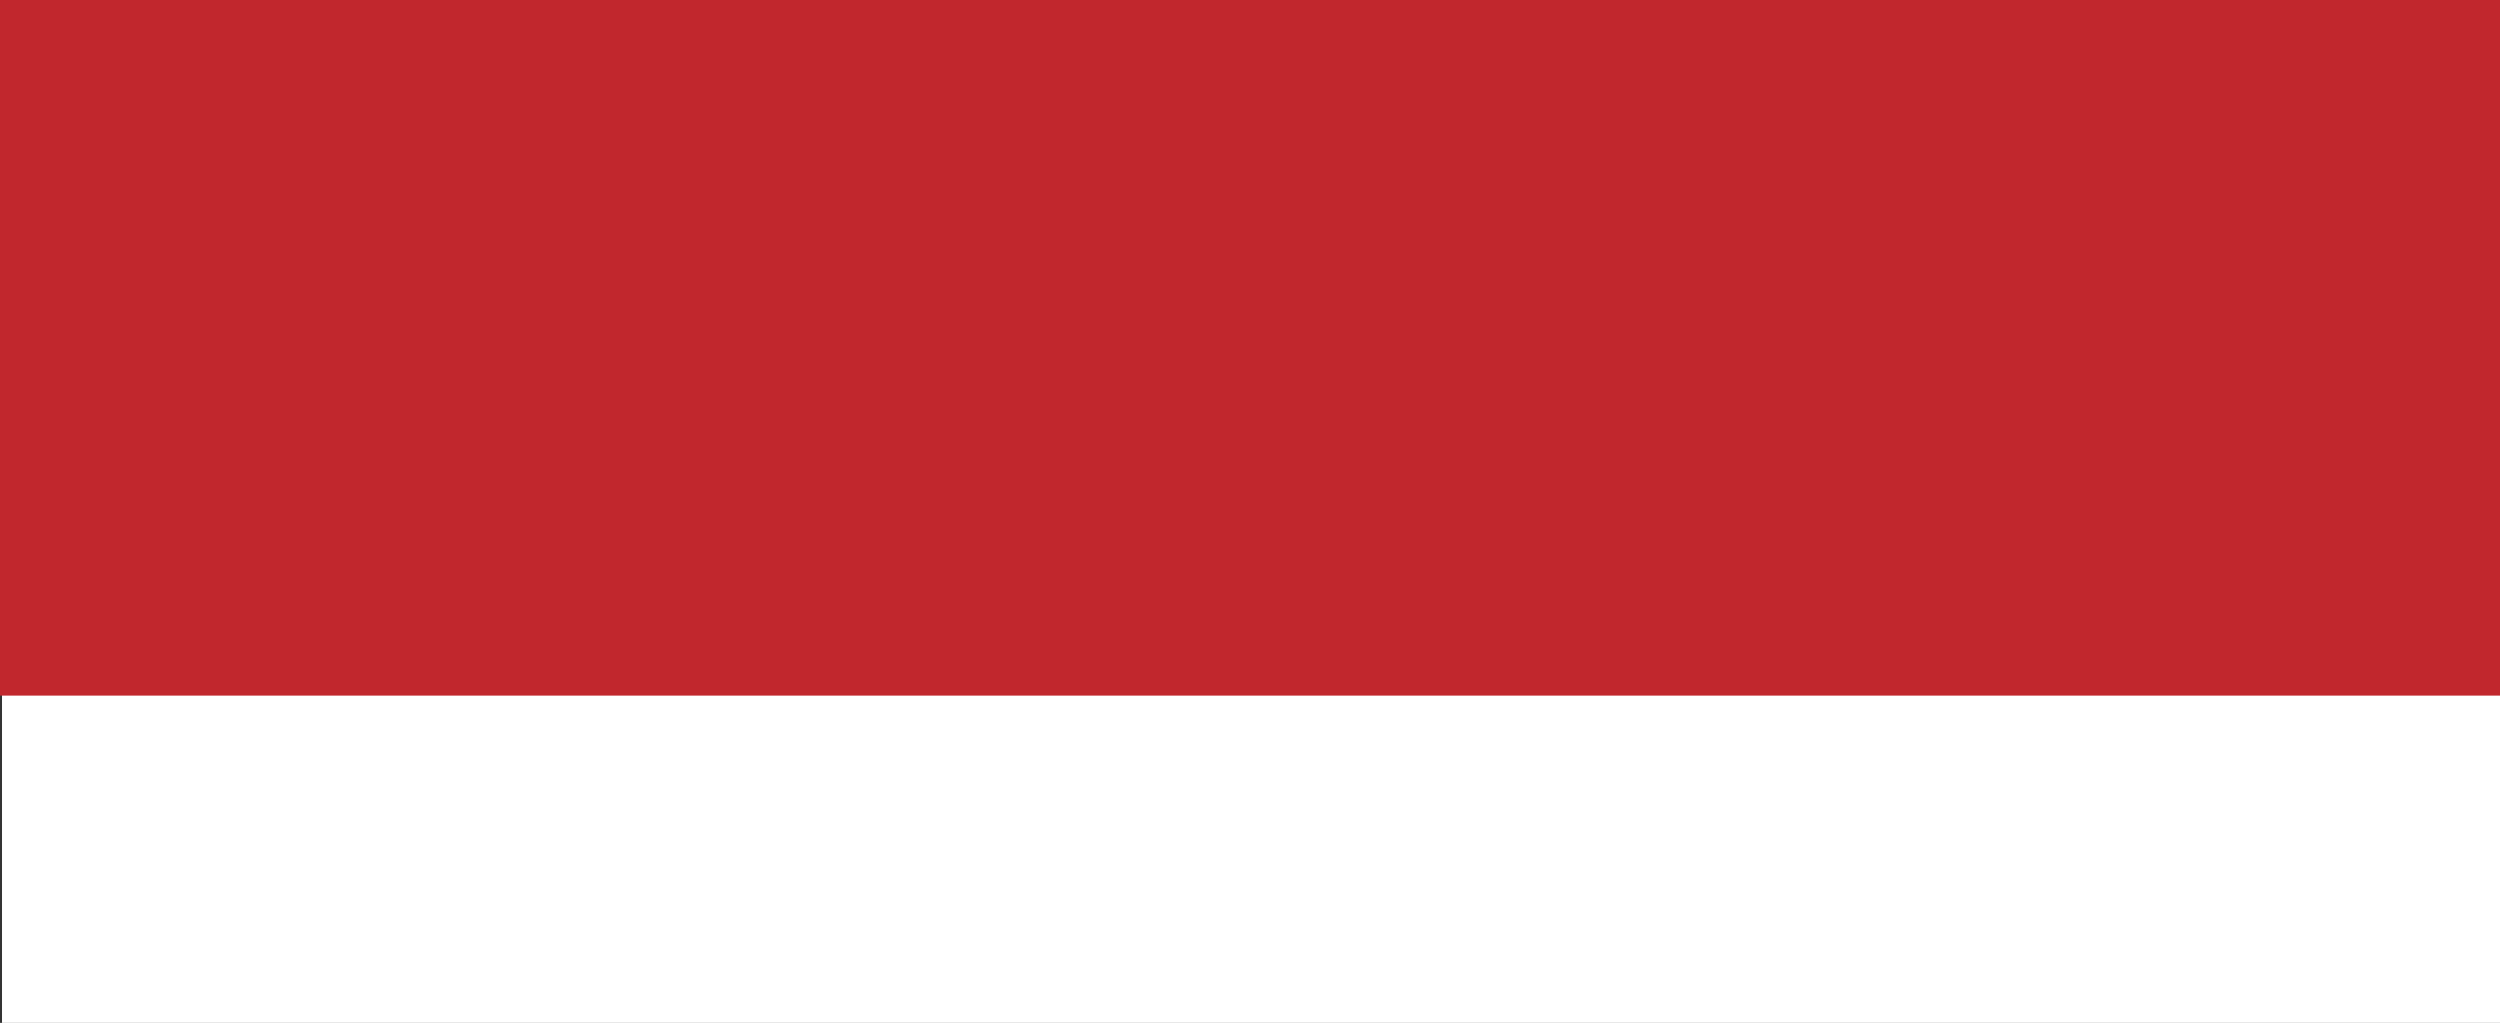 <?xml version="1.0" encoding="UTF-8"?>
<svg id="Capa_2" data-name="Capa 2" xmlns="http://www.w3.org/2000/svg" viewBox="0 0 1589.97 650.54">
  <rect x="0" y="0" width="1589.97" height="650.54" fill="#333333" stroke="none"/>
  <defs>
    <style>
      .cls-1 {
        fill: #fff;
      }

      .cls-2 {
        fill: #c1272d;
      }
    </style>
  </defs>
  <g id="Capa_1-2" data-name="Capa 1">
    <g>
      <rect class="cls-1" x="1.28" y="434.06" width="1588.69" height="216.48"/>
      <rect class="cls-2" width="1589.97" height="442.4"/>
    </g>
  </g>
</svg>